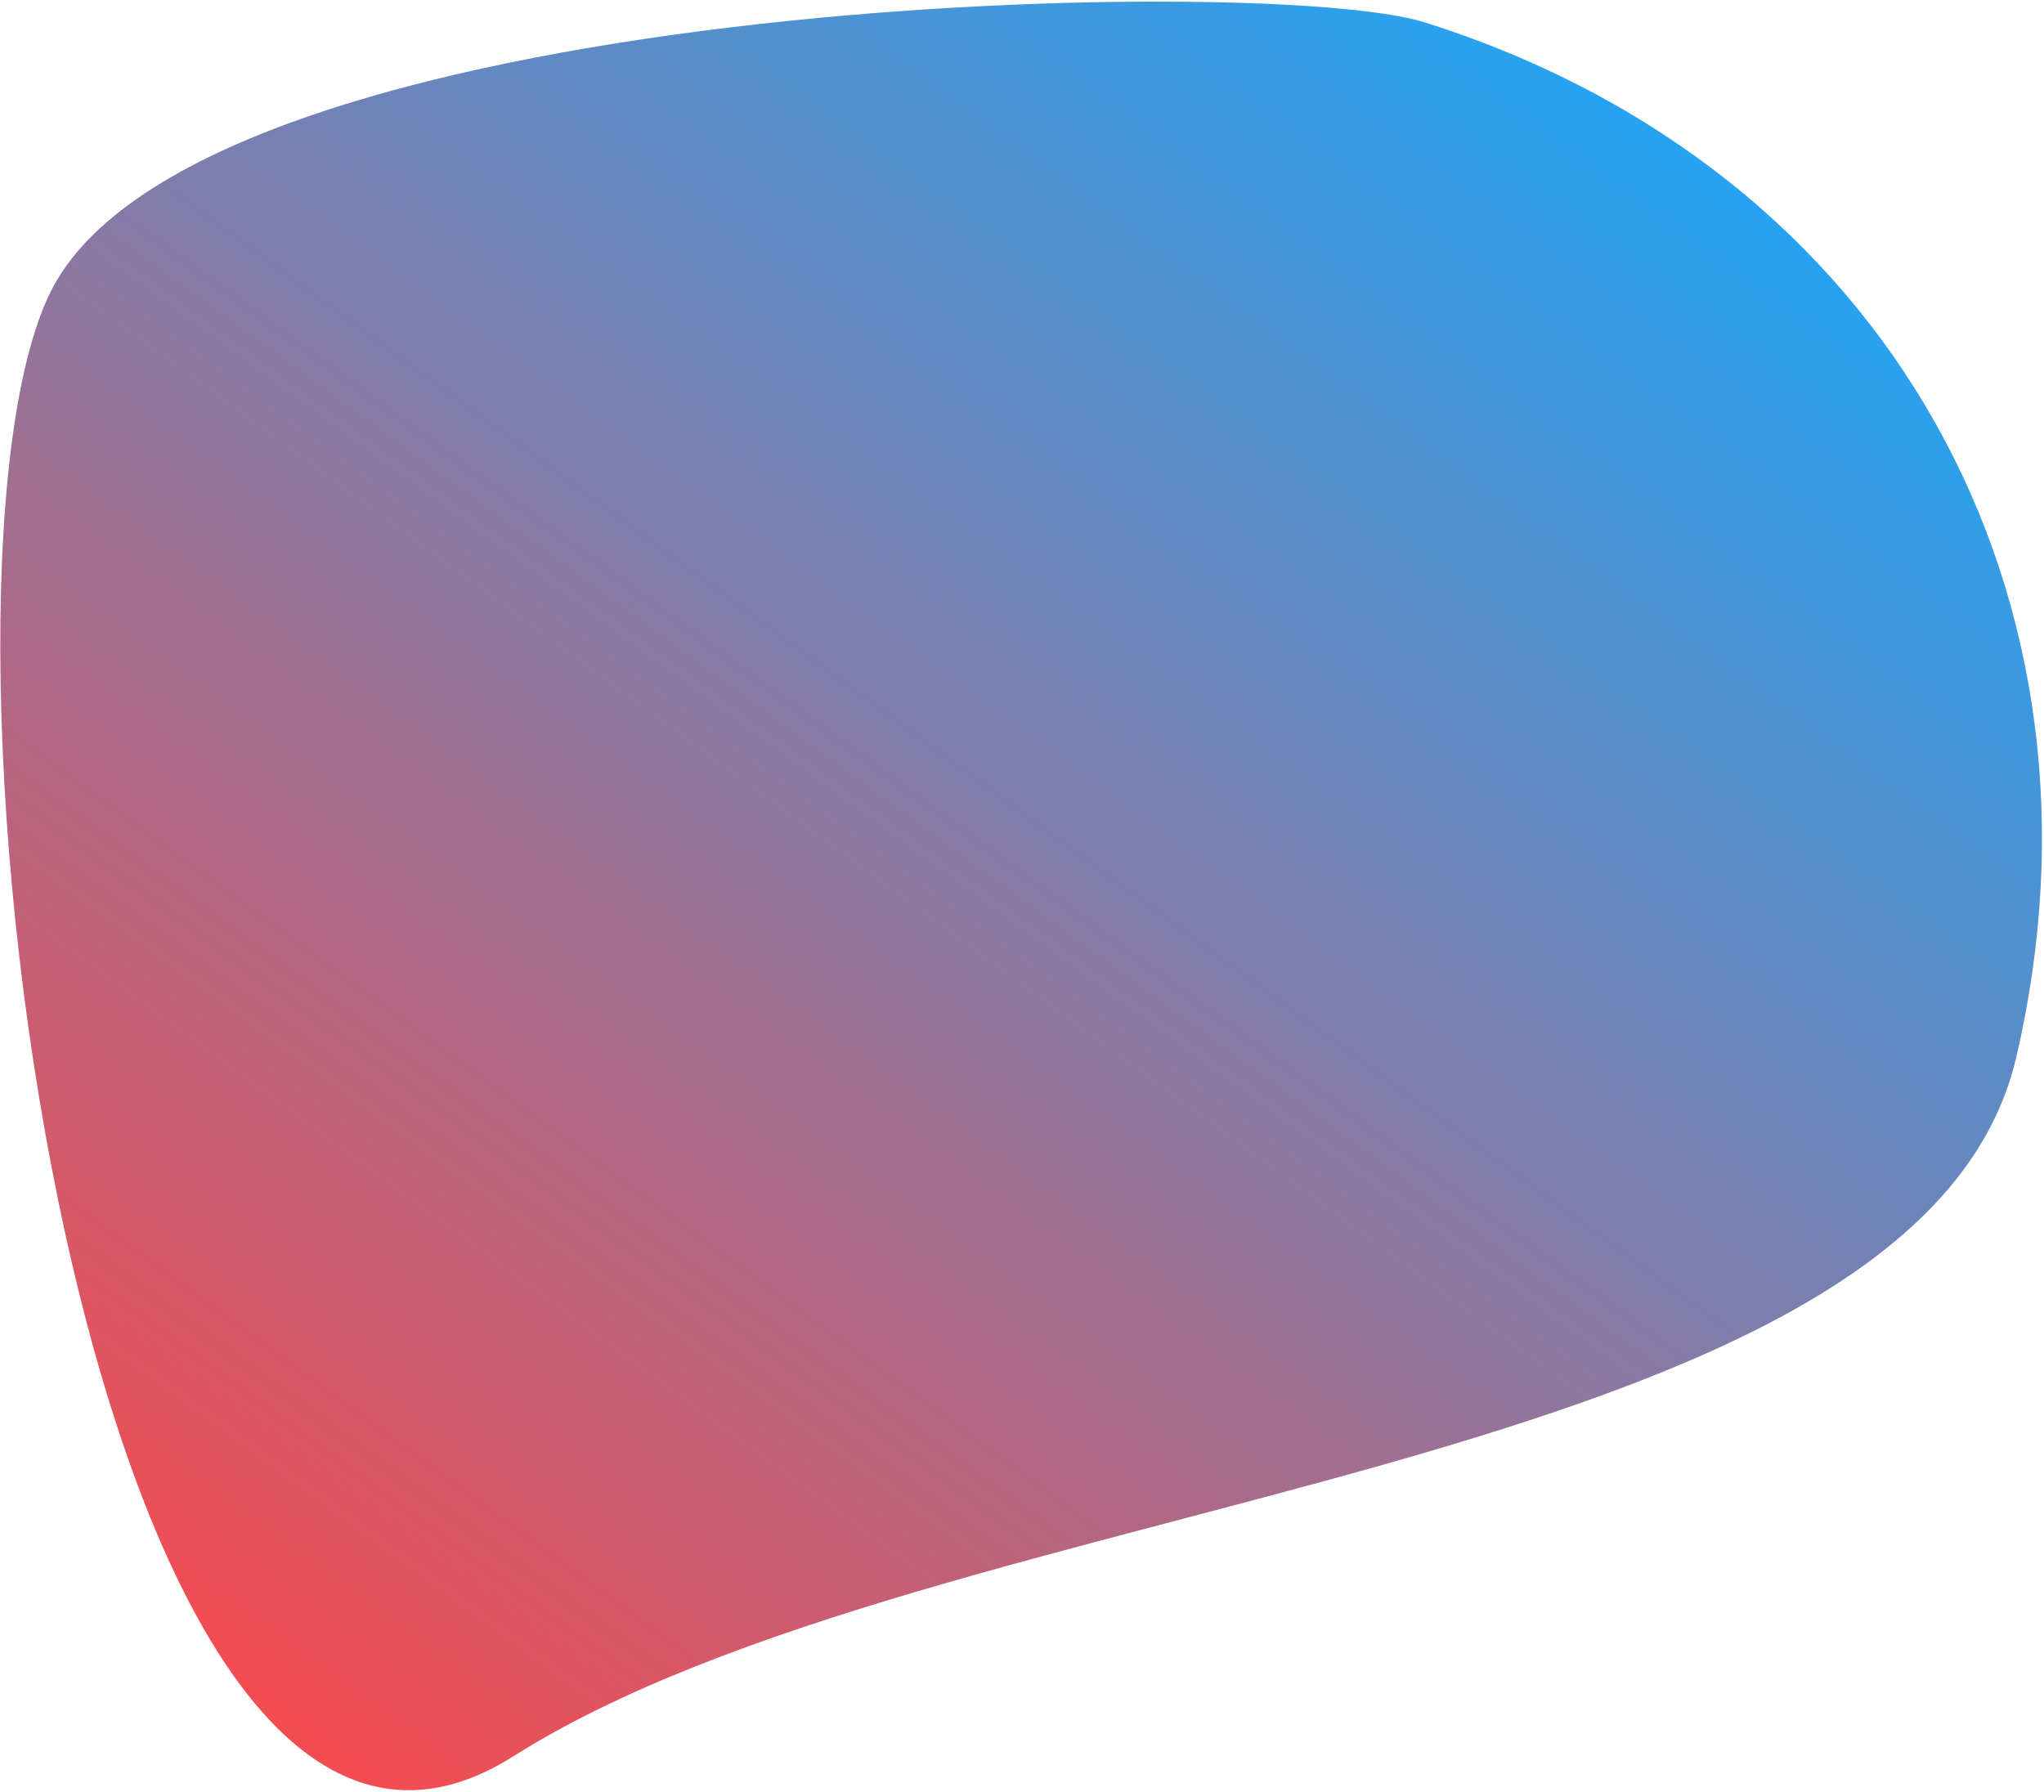 <svg width="795" height="697" viewBox="0 0 795 697" fill="none" xmlns="http://www.w3.org/2000/svg">
<path d="M554.047 8.683C492.372 -10.746 76.306 -1.974 19.528 113.806C-37.251 229.586 32.828 788.616 199.615 683.2C366.401 577.785 745.928 575.085 784.189 411.366C825.726 233.628 736 66 554.047 8.683Z" fill="url(#paint0_linear)"/>
<defs>
<linearGradient id="paint0_linear" x1="734.587" y1="28.848" x2="181.993" y2="783.682" gradientUnits="userSpaceOnUse">
<stop stop-color="#14AAFF"/>
<stop offset="1" stop-color="#FF4747"/>
</linearGradient>
</defs>
</svg>
